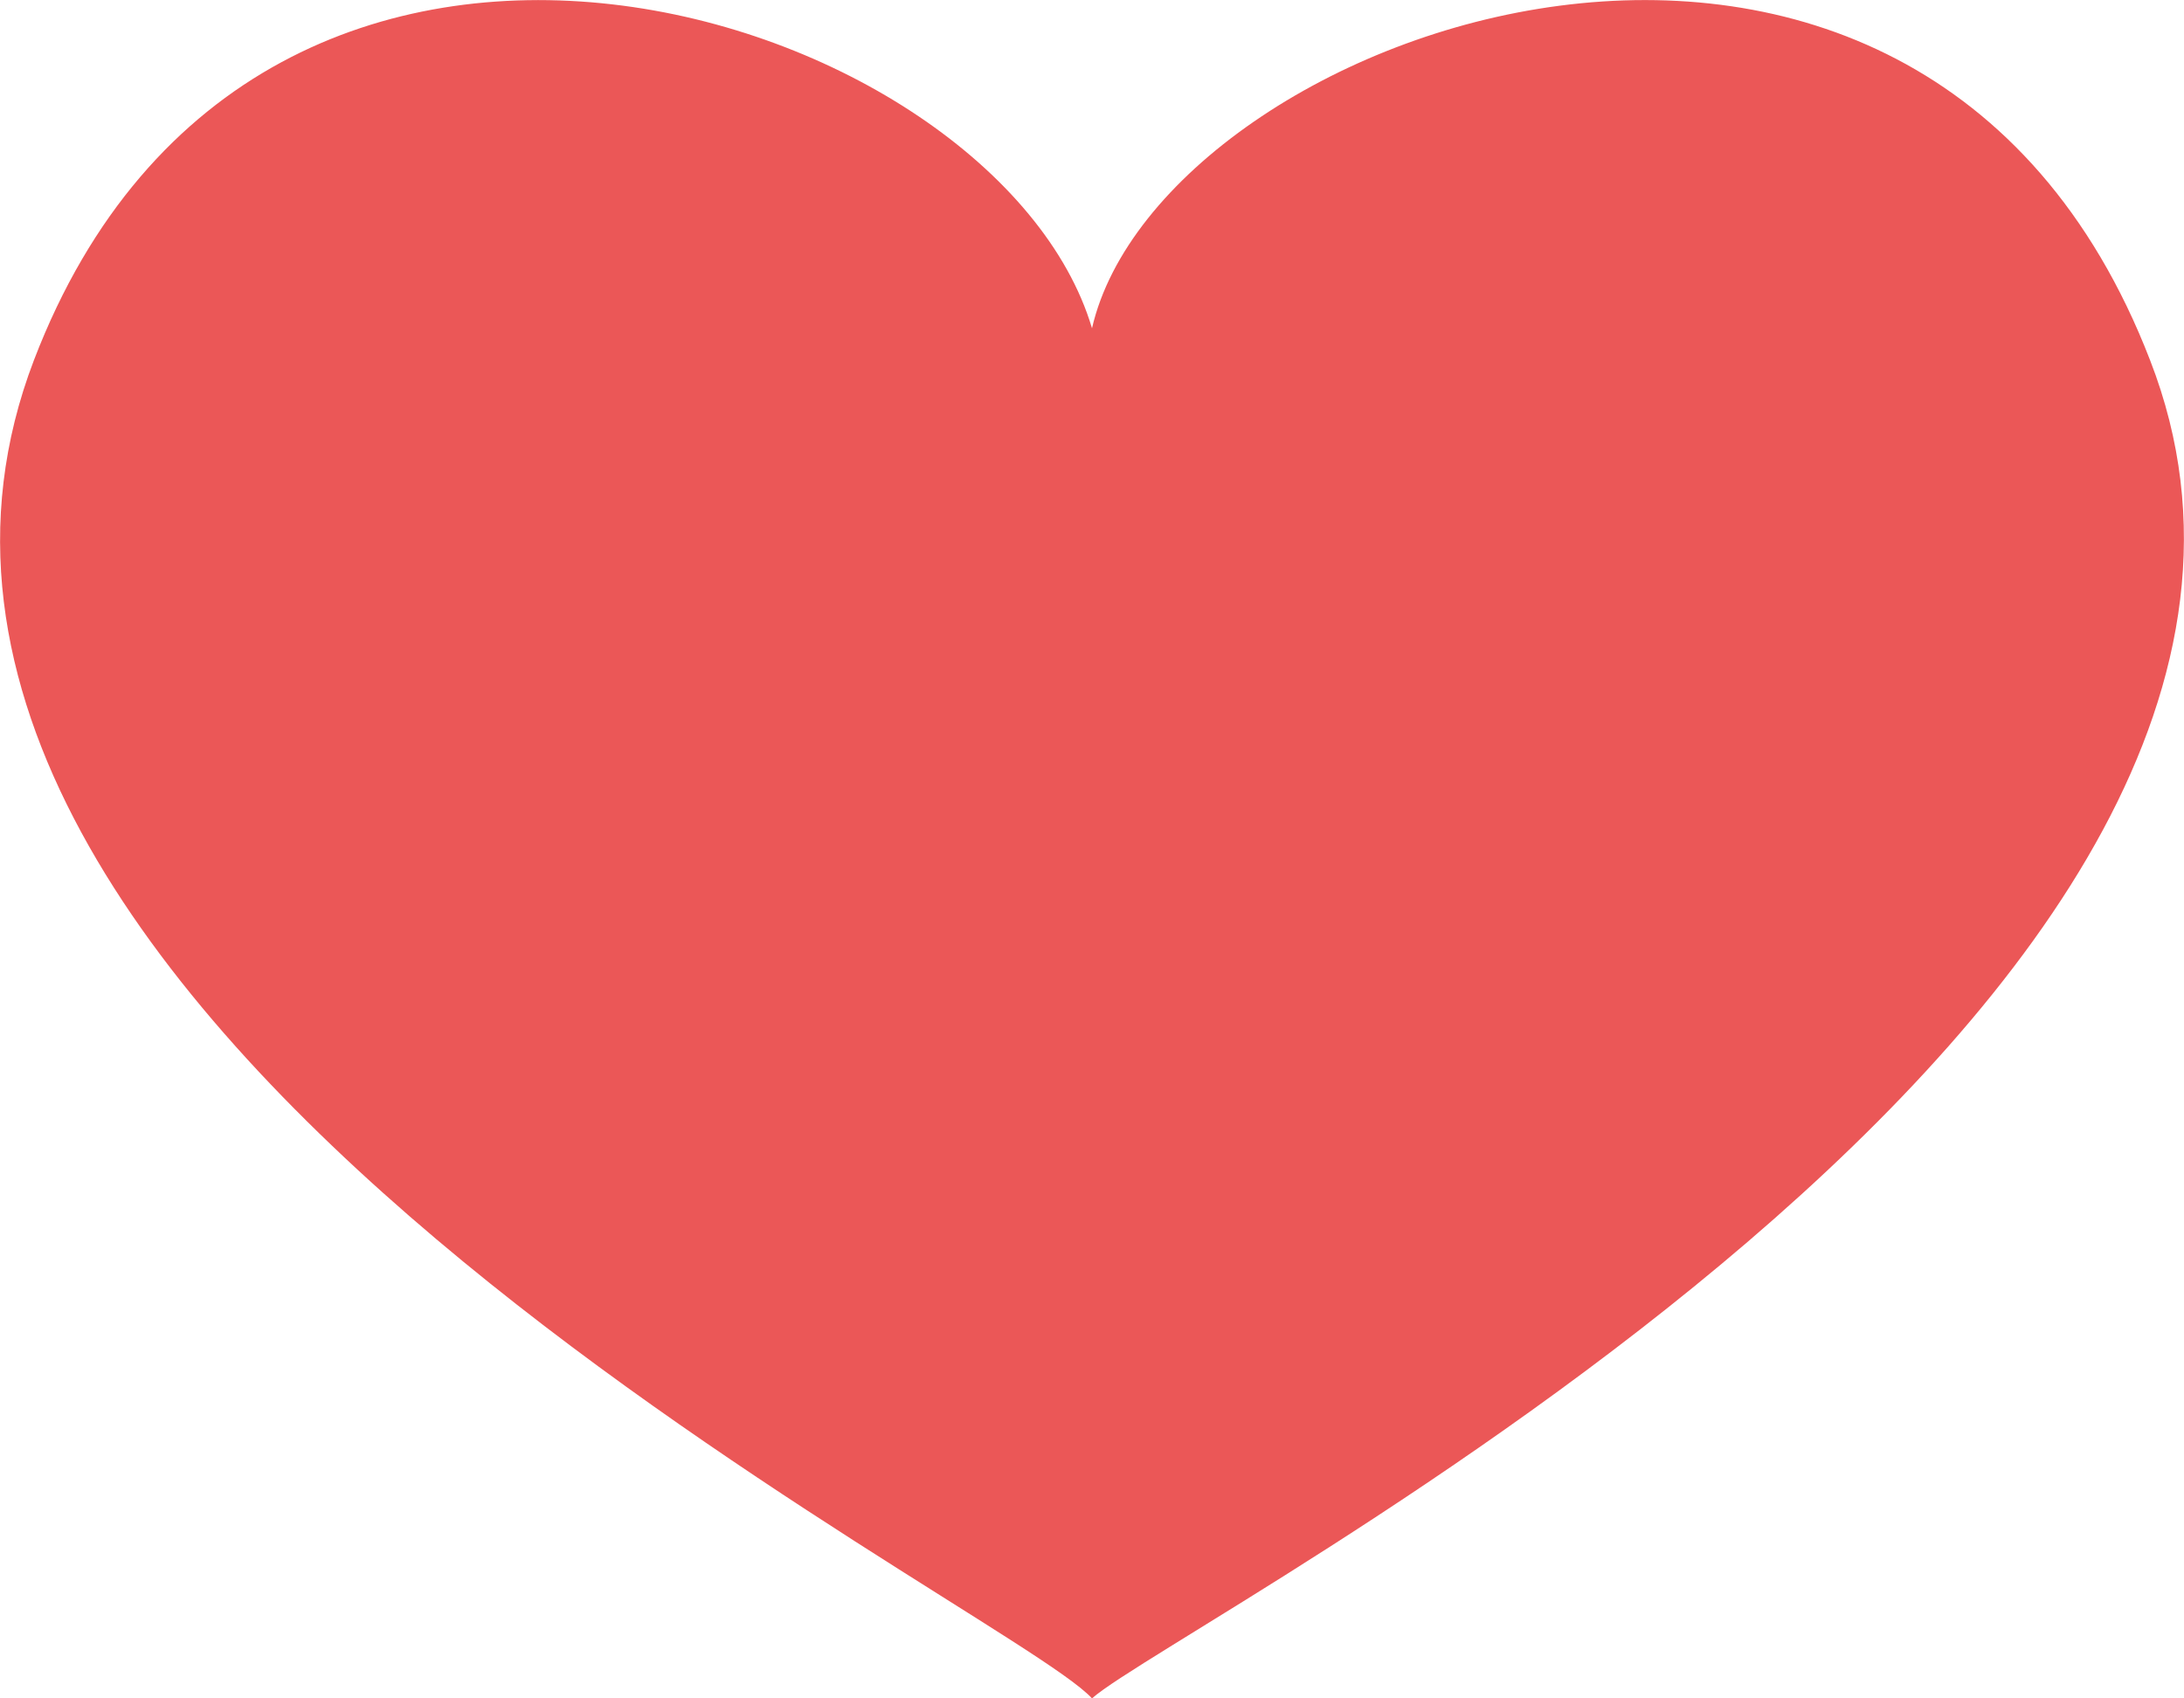 <svg width="9" height="7" viewBox="0 0 9 7" fill="none" xmlns="http://www.w3.org/2000/svg">
<path d="M8.86 1.484C7.901 -0.996 4.785 0.113 4.5 1.353C4.11 0.04 1.069 -0.938 0.14 1.484C-0.894 4.184 4.14 6.606 4.5 7C4.86 6.679 9.894 4.14 8.86 1.484Z" fill="#EB5757"/>
</svg>
